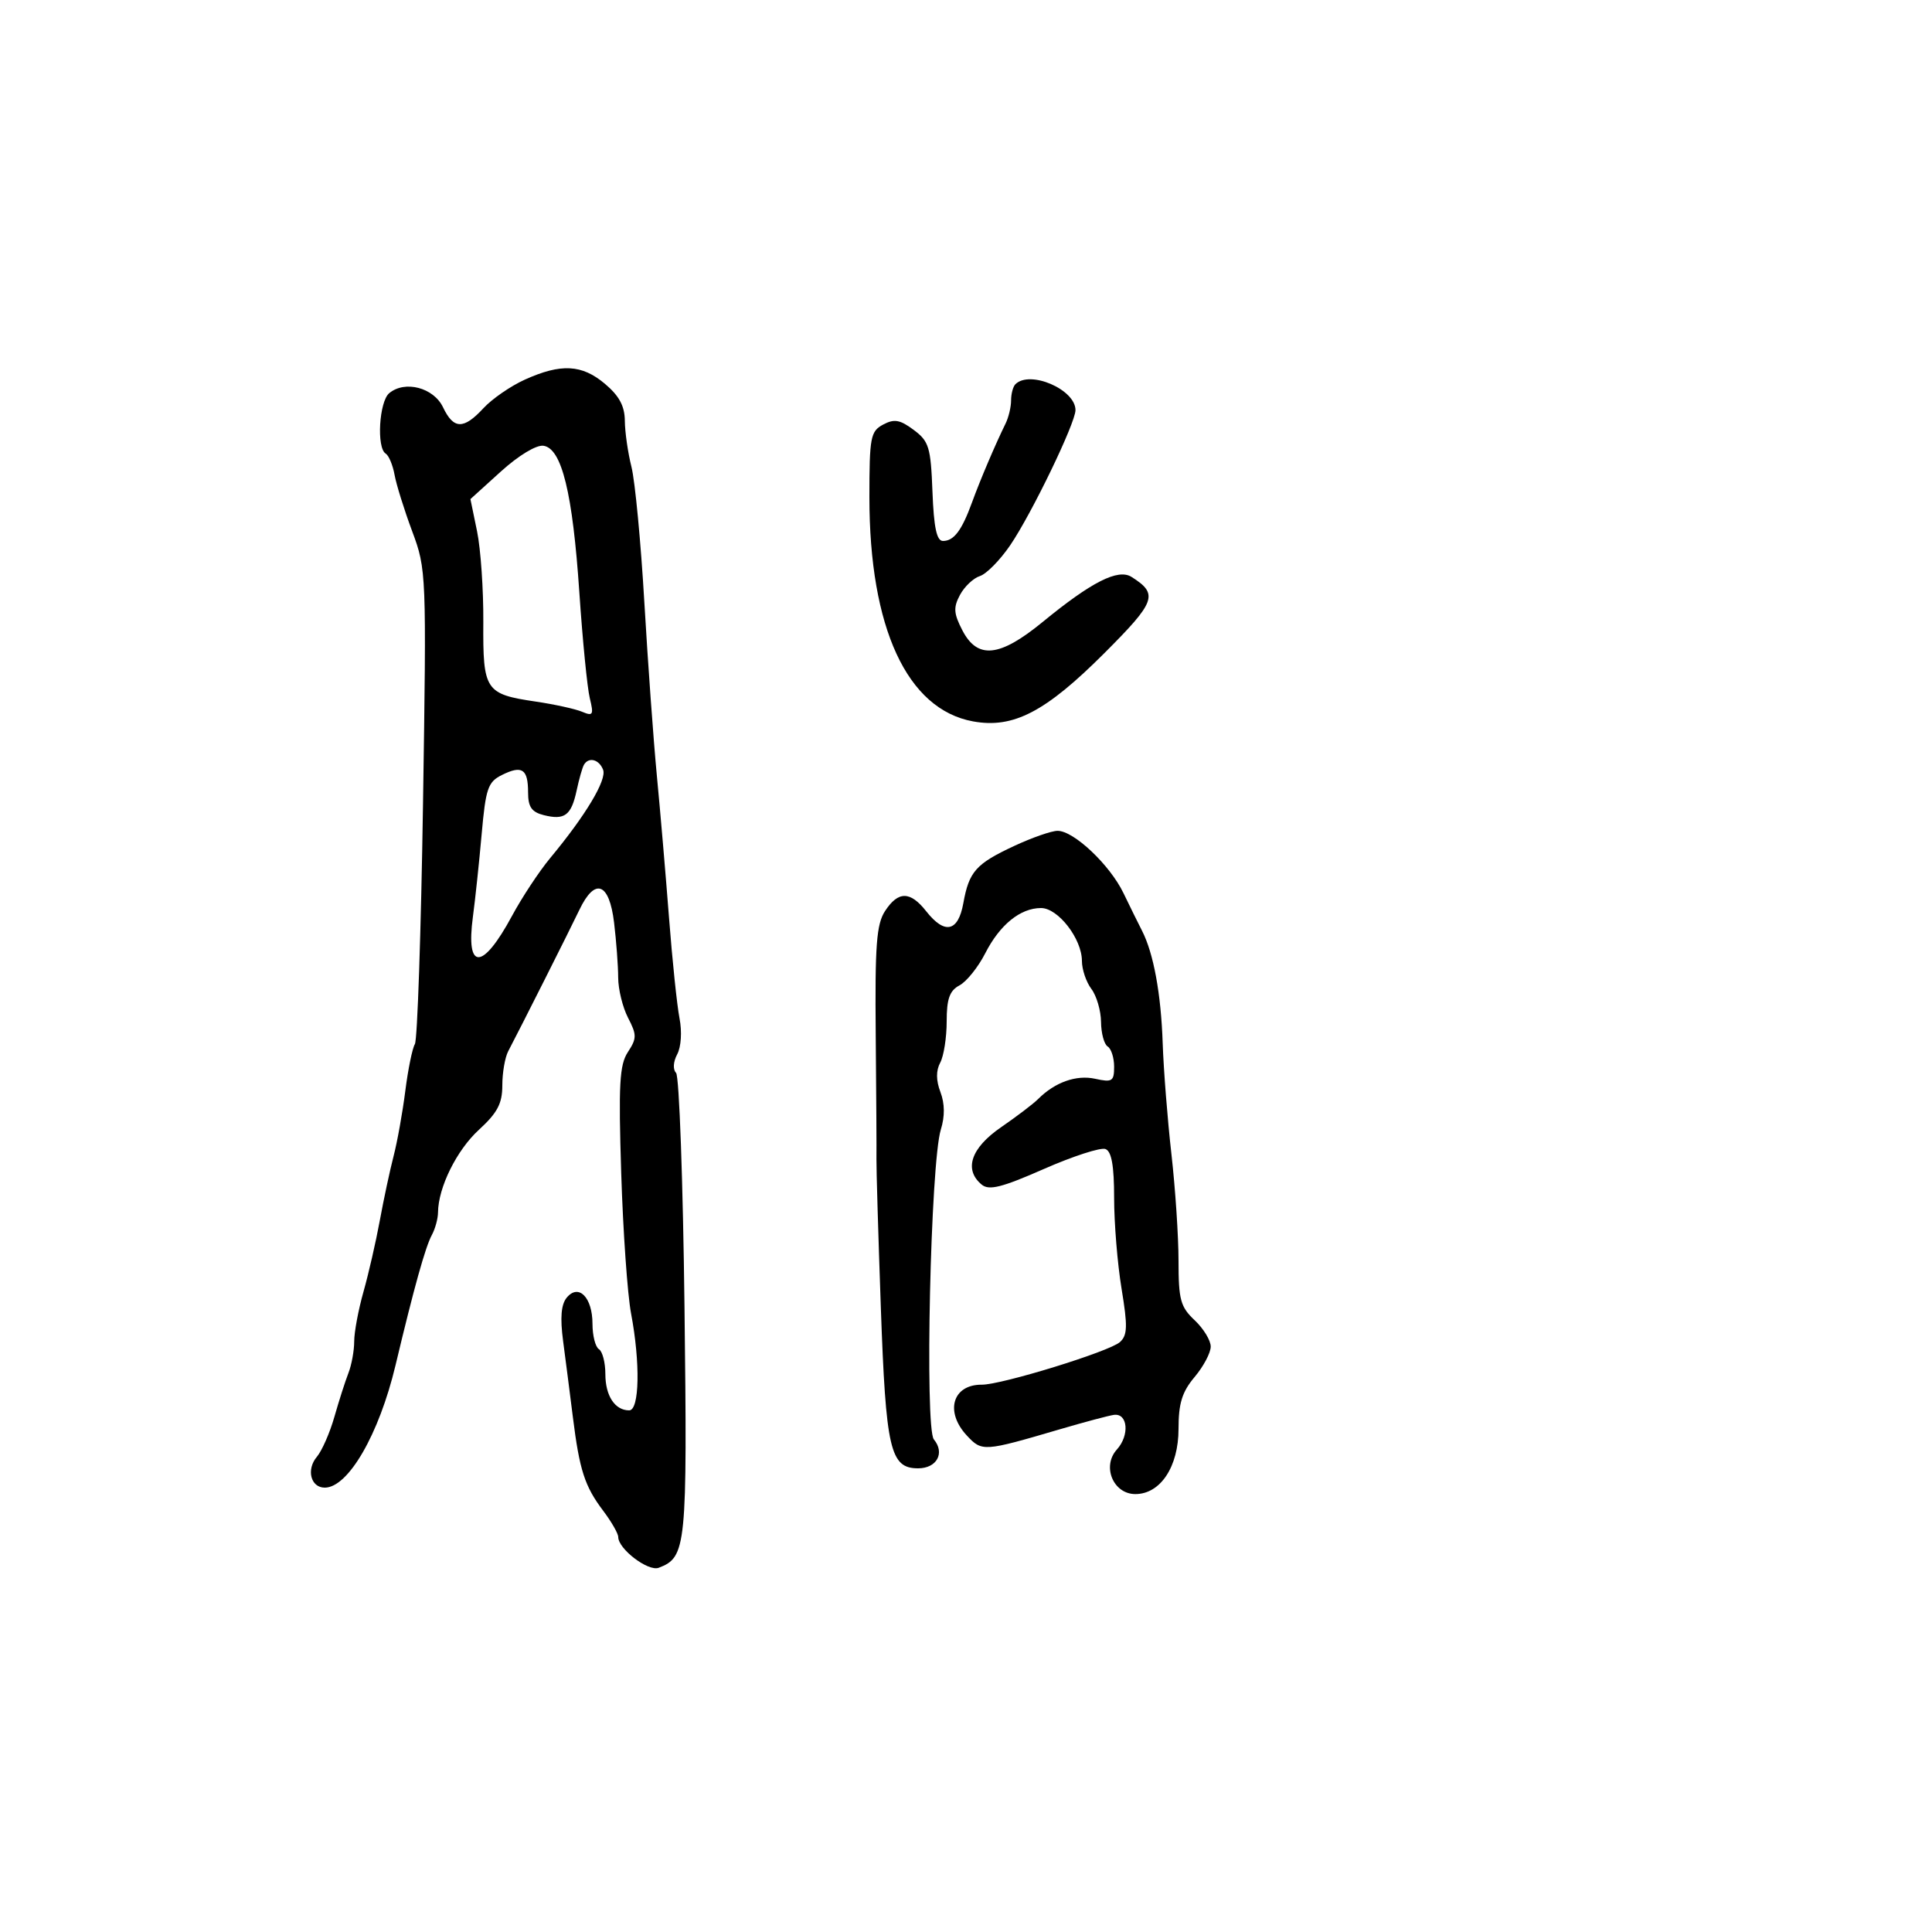 <svg xmlns="http://www.w3.org/2000/svg" width="300" height="300" viewBox="0 0 300 300" version="1.1">
  <defs/>
  <path d="M81.5,58.947 C87.113,56.413 90.348,56.58 93.923,59.589 C96.147,61.46 97.007,63.054 97.024,65.339 C97.037,67.078 97.501,70.3 98.054,72.5 C98.608,74.7 99.507,84.15 100.052,93.5 C100.597,102.85 101.474,115 102.002,120.5 C102.529,126 103.377,135.9 103.885,142.5 C104.392,149.1 105.125,156.126 105.513,158.113 C105.918,160.19 105.766,162.569 105.155,163.71 C104.537,164.865 104.464,166.071 104.981,166.597 C105.468,167.094 106.057,183.475 106.289,203 C106.733,240.326 106.588,241.793 102.285,243.444 C100.66,244.068 96,240.528 96,238.67 C96,238.13 94.949,236.296 93.665,234.594 C90.788,230.782 89.986,228.3 88.949,220 C88.502,216.425 87.824,211.14 87.441,208.255 C86.958,204.607 87.13,202.549 88.006,201.493 C89.851,199.27 92,201.46 92,205.563 C92,207.389 92.45,209.16 93,209.5 C93.55,209.84 94,211.576 94,213.359 C94,216.741 95.482,219 97.7,219 C99.302,219 99.444,211.616 97.99,203.948 C97.435,201.019 96.747,191.223 96.462,182.179 C96.028,168.385 96.194,165.353 97.497,163.365 C98.891,161.237 98.894,160.695 97.525,158.047 C96.686,156.426 95.996,153.614 95.991,151.8 C95.987,149.985 95.699,146.137 95.352,143.25 C94.605,137.031 92.381,136.219 89.965,141.283 C88.485,144.386 80.787,159.679 78.914,163.236 C78.411,164.191 78,166.577 78,168.537 C78,171.36 77.242,172.796 74.361,175.436 C70.914,178.594 68.048,184.387 68.015,188.264 C68.007,189.234 67.576,190.809 67.059,191.764 C66.052,193.62 64.297,199.916 61.416,212 C58.861,222.717 54.072,231 50.43,231 C48.25,231 47.53,228.195 49.201,226.213 C49.995,225.271 51.221,222.475 51.926,220 C52.631,217.525 53.611,214.466 54.104,213.203 C54.597,211.94 55,209.729 55,208.291 C55,206.853 55.648,203.386 56.439,200.588 C57.23,197.79 58.374,192.8 58.98,189.5 C59.586,186.2 60.55,181.7 61.121,179.5 C61.693,177.3 62.51,172.749 62.937,169.386 C63.364,166.024 64.033,162.756 64.423,162.125 C64.812,161.494 65.381,144.671 65.686,124.739 C66.233,88.998 66.21,88.417 64.005,82.5 C62.775,79.2 61.544,75.257 61.269,73.738 C60.994,72.219 60.371,70.729 59.885,70.429 C58.449,69.541 58.874,62.349 60.44,61.05 C62.888,59.018 67.337,60.189 68.797,63.25 C70.438,66.689 71.986,66.72 75.076,63.377 C76.409,61.934 79.3,59.94 81.5,58.947 Z M157.5,131.351 C160.25,130.069 163.272,129.015 164.215,129.01 C166.73,128.995 172.337,134.293 174.454,138.684 C175.466,140.783 176.756,143.4 177.321,144.5 C179.126,148.018 180.281,154.293 180.543,162 C180.683,166.125 181.293,173.87 181.899,179.211 C182.504,184.551 183,192.01 183,195.786 C183,201.816 183.304,202.937 185.5,205 C186.875,206.292 188,208.136 188,209.098 C188,210.06 186.875,212.184 185.5,213.818 C183.549,216.137 183,217.908 183,221.887 C183,227.757 180.189,232 176.298,232 C172.86,232 171.071,227.684 173.429,225.078 C175.433,222.864 175.132,219.402 172.962,219.702 C172.158,219.812 168.35,220.829 164.5,221.96 C152.728,225.419 152.483,225.435 150.131,222.91 C146.676,219.202 147.914,214.985 152.45,215.013 C155.527,215.032 172.293,209.86 173.906,208.394 C175.075,207.332 175.117,205.934 174.156,200.116 C173.52,196.265 173,189.925 173,186.026 C173,181.013 172.606,178.786 171.656,178.421 C170.916,178.138 166.612,179.532 162.09,181.52 C155.551,184.395 153.575,184.892 152.434,183.945 C149.63,181.618 150.758,178.263 155.425,175.052 C157.859,173.377 160.456,171.402 161.196,170.661 C163.813,168.044 167.123,166.868 170.059,167.513 C172.707,168.094 173,167.908 173,165.638 C173,164.252 172.55,162.84 172,162.5 C171.45,162.16 170.986,160.446 170.968,158.691 C170.951,156.936 170.276,154.626 169.468,153.559 C168.661,152.491 168,150.536 168,149.213 C168,145.783 164.304,141 161.654,141 C158.439,141 155.253,143.585 152.983,148.033 C151.889,150.178 150.095,152.414 148.997,153.002 C147.452,153.828 147,155.096 147,158.601 C147,161.093 146.55,163.972 146,165 C145.329,166.253 145.339,167.762 146.03,169.579 C146.71,171.366 146.731,173.345 146.093,175.394 C144.498,180.519 143.571,221.778 145.012,223.515 C146.763,225.624 145.467,228 142.567,228 C138.223,228 137.558,225.128 136.774,203 C136.375,191.725 136.069,181.375 136.094,180 C136.119,178.625 136.068,169.944 135.982,160.708 C135.851,146.767 136.098,143.5 137.435,141.458 C139.483,138.333 141.34,138.345 143.821,141.5 C146.696,145.155 148.783,144.702 149.585,140.25 C150.473,135.324 151.532,134.133 157.5,131.351 Z M157.667,59.667 C159.911,57.422 167,60.473 167,63.683 C167,65.692 160.173,79.819 156.852,84.683 C155.281,86.984 153.169,89.129 152.158,89.45 C151.147,89.771 149.755,91.089 149.064,92.38 C148.021,94.329 148.084,95.261 149.43,97.864 C151.784,102.417 155.218,102.063 161.905,96.578 C169.493,90.354 173.611,88.265 175.698,89.581 C179.917,92.243 179.506,93.397 171.485,101.419 C162.346,110.557 157.34,113.159 151.093,112.017 C140.847,110.143 135,97.5 135,77.22 C135,67.895 135.173,66.978 137.125,65.933 C138.853,65.008 139.739,65.161 141.875,66.752 C144.252,68.522 144.528,69.431 144.792,76.354 C145.005,81.919 145.448,84 146.42,84 C148.125,84 149.343,82.383 150.939,78 C152.213,74.503 154.538,69.04 156.147,65.764 C156.616,64.809 157,63.196 157,62.18 C157,61.164 157.3,60.033 157.667,59.667 Z M77.773,73.218 L73.047,77.5 L74.078,82.5 C74.645,85.25 75.082,91.606 75.049,96.623 C74.98,107.227 75.347,107.782 83.198,108.942 C86.114,109.373 89.354,110.086 90.398,110.527 C92.087,111.239 92.217,111.007 91.583,108.414 C91.191,106.811 90.461,99.425 89.961,92 C88.921,76.541 87.235,69.641 84.395,69.218 C83.289,69.053 80.533,70.718 77.773,73.218 Z M90.677,118.75 C90.434,119.162 89.923,120.957 89.541,122.739 C88.709,126.617 87.684,127.389 84.443,126.575 C82.55,126.1 82,125.305 82,123.04 C82,119.406 81.068,118.784 77.944,120.336 C75.764,121.418 75.423,122.412 74.792,129.525 C74.403,133.911 73.792,139.679 73.434,142.342 C72.303,150.768 74.92,150.722 79.496,142.234 C81.057,139.338 83.731,135.288 85.438,133.234 C90.947,126.605 94.249,121.092 93.649,119.527 C93.029,117.912 91.418,117.491 90.677,118.75 Z"/>
</svg>

